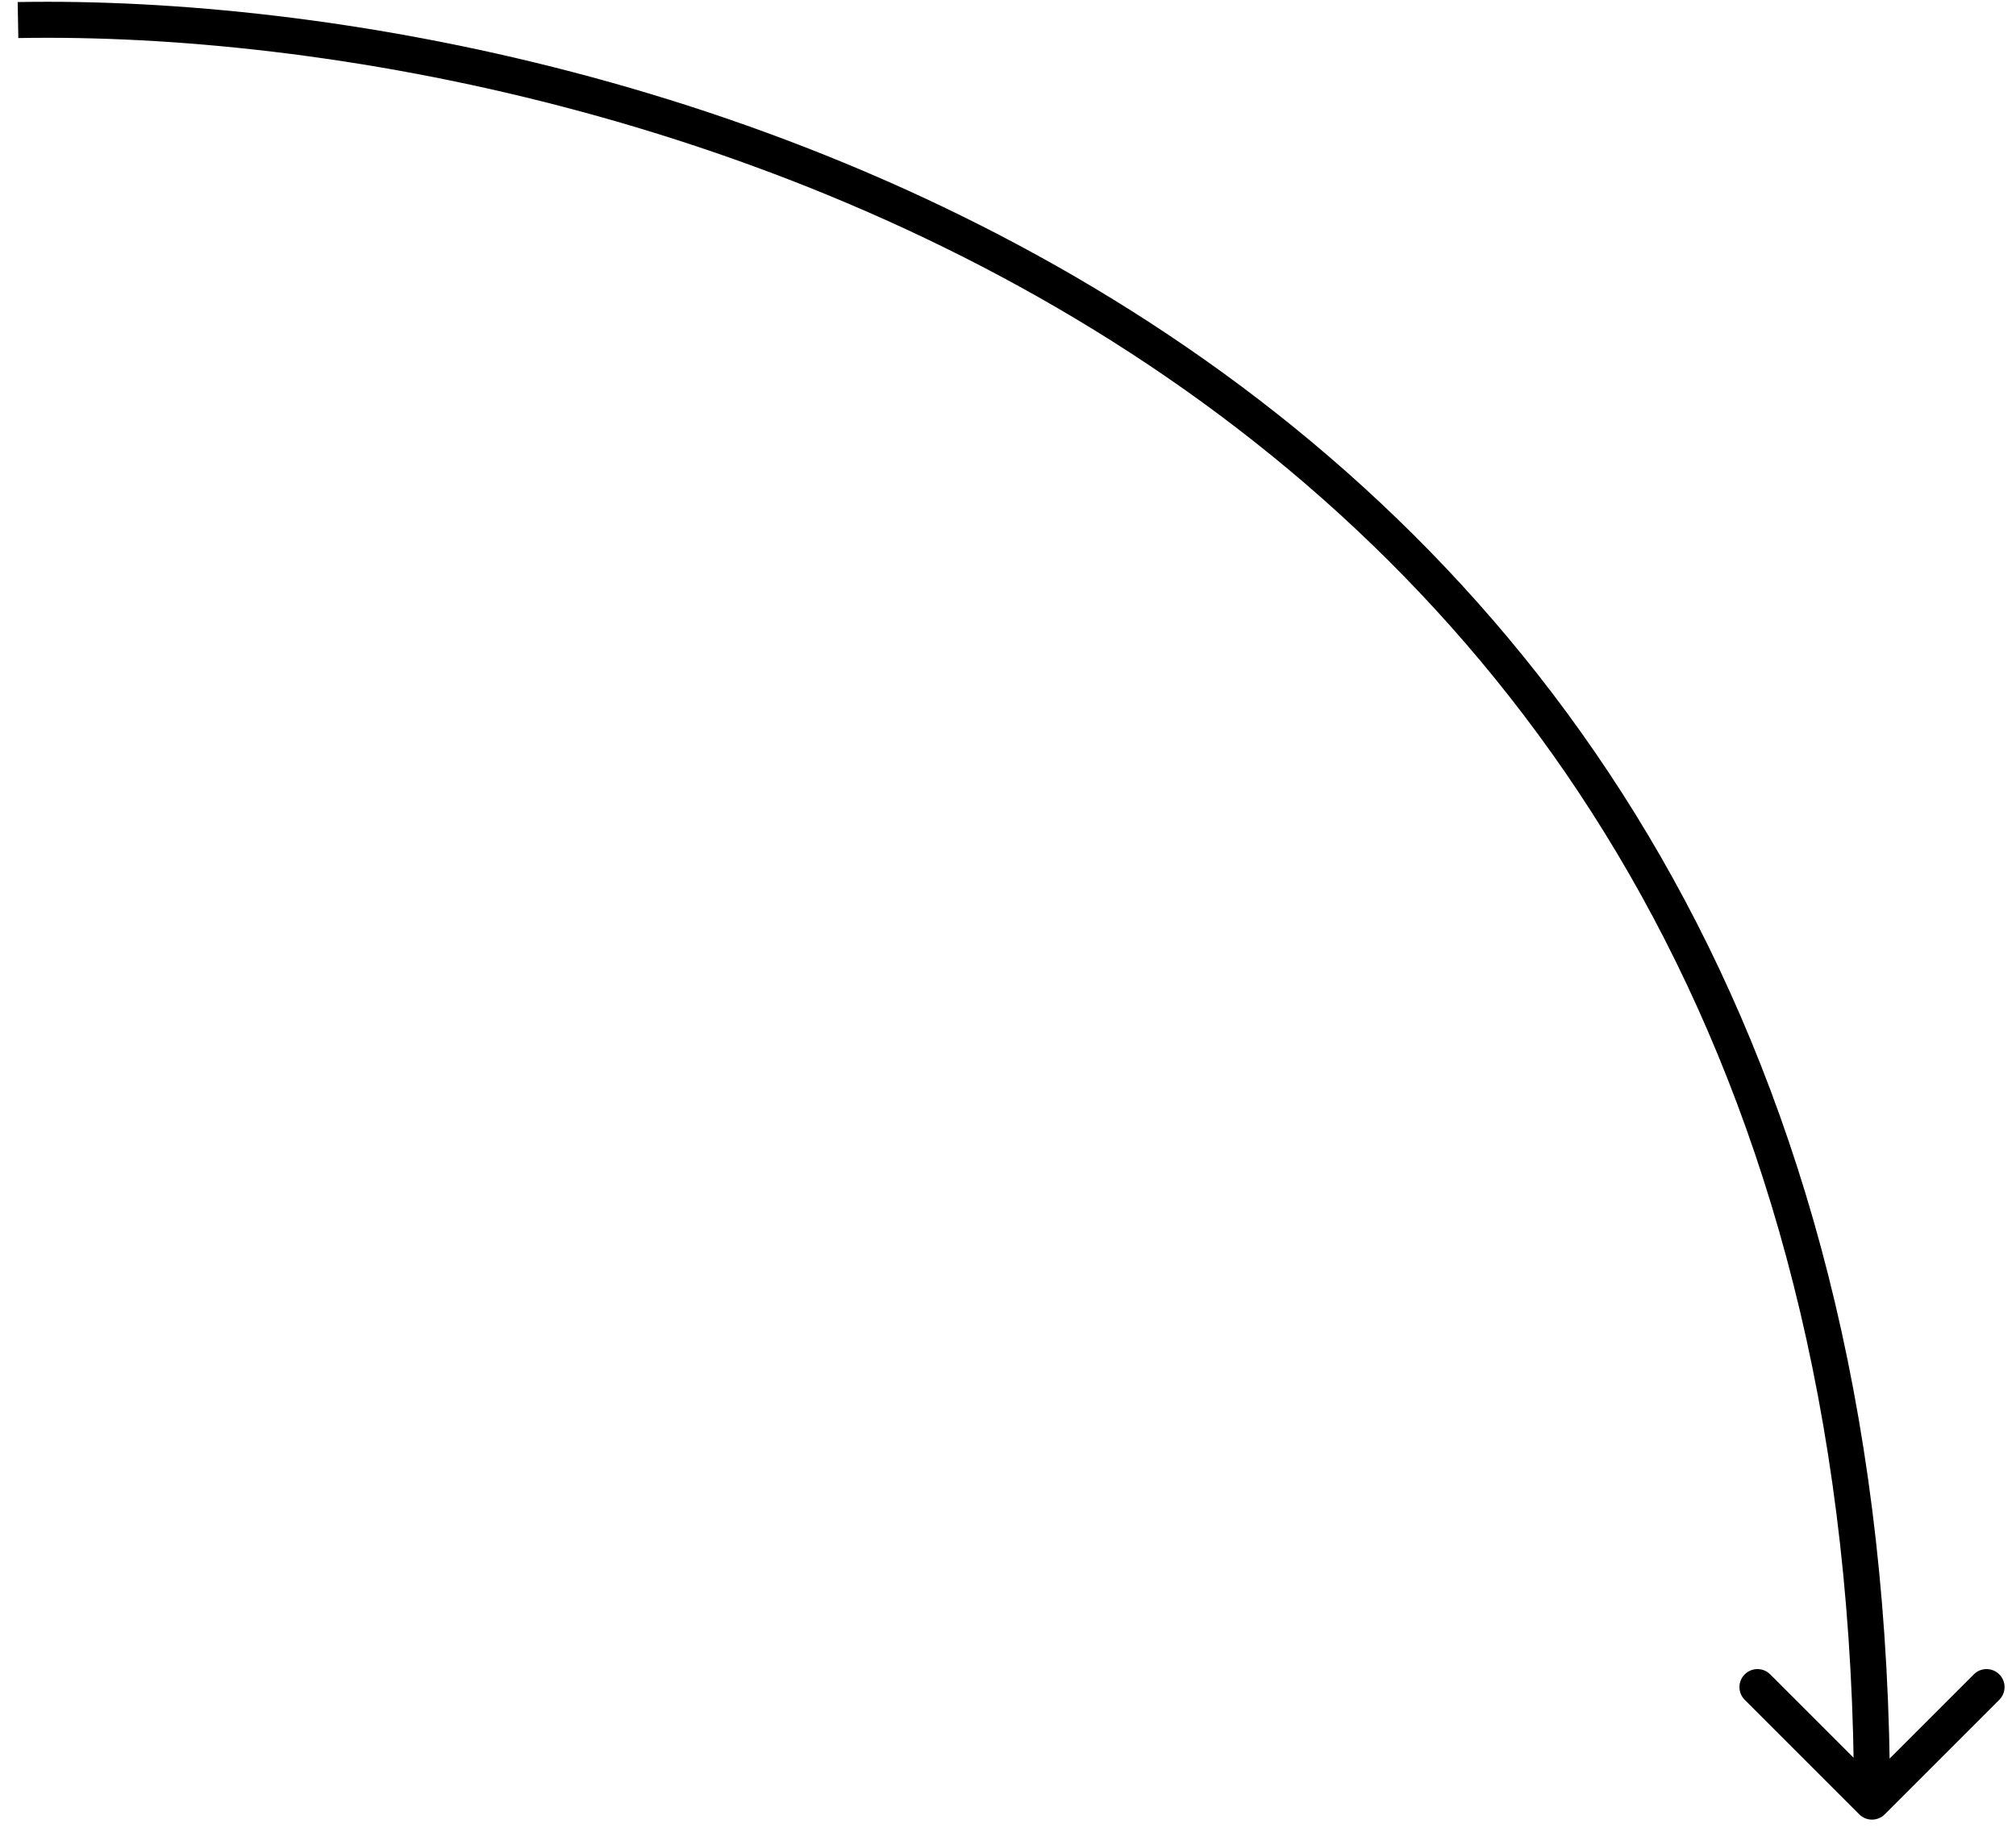 <svg width="112" height="102" viewBox="0 0 112 102" fill="none" xmlns="http://www.w3.org/2000/svg">
<path d="M103.293 100.806C103.683 101.197 104.317 101.197 104.707 100.806L111.071 94.442C111.462 94.052 111.462 93.419 111.071 93.028C110.681 92.638 110.047 92.638 109.657 93.028L104 98.685L98.343 93.028C97.953 92.638 97.32 92.638 96.929 93.028C96.538 93.419 96.538 94.052 96.929 94.442L103.293 100.806ZM1.018 2.114C18.029 1.808 43.561 6.354 64.809 20.949C86.001 35.506 103 60.101 103 100.099H105C105 59.429 87.665 34.223 65.941 19.3C44.272 4.415 18.304 -0.197 0.982 0.114L1.018 2.114Z" fill="black"/>
</svg>
